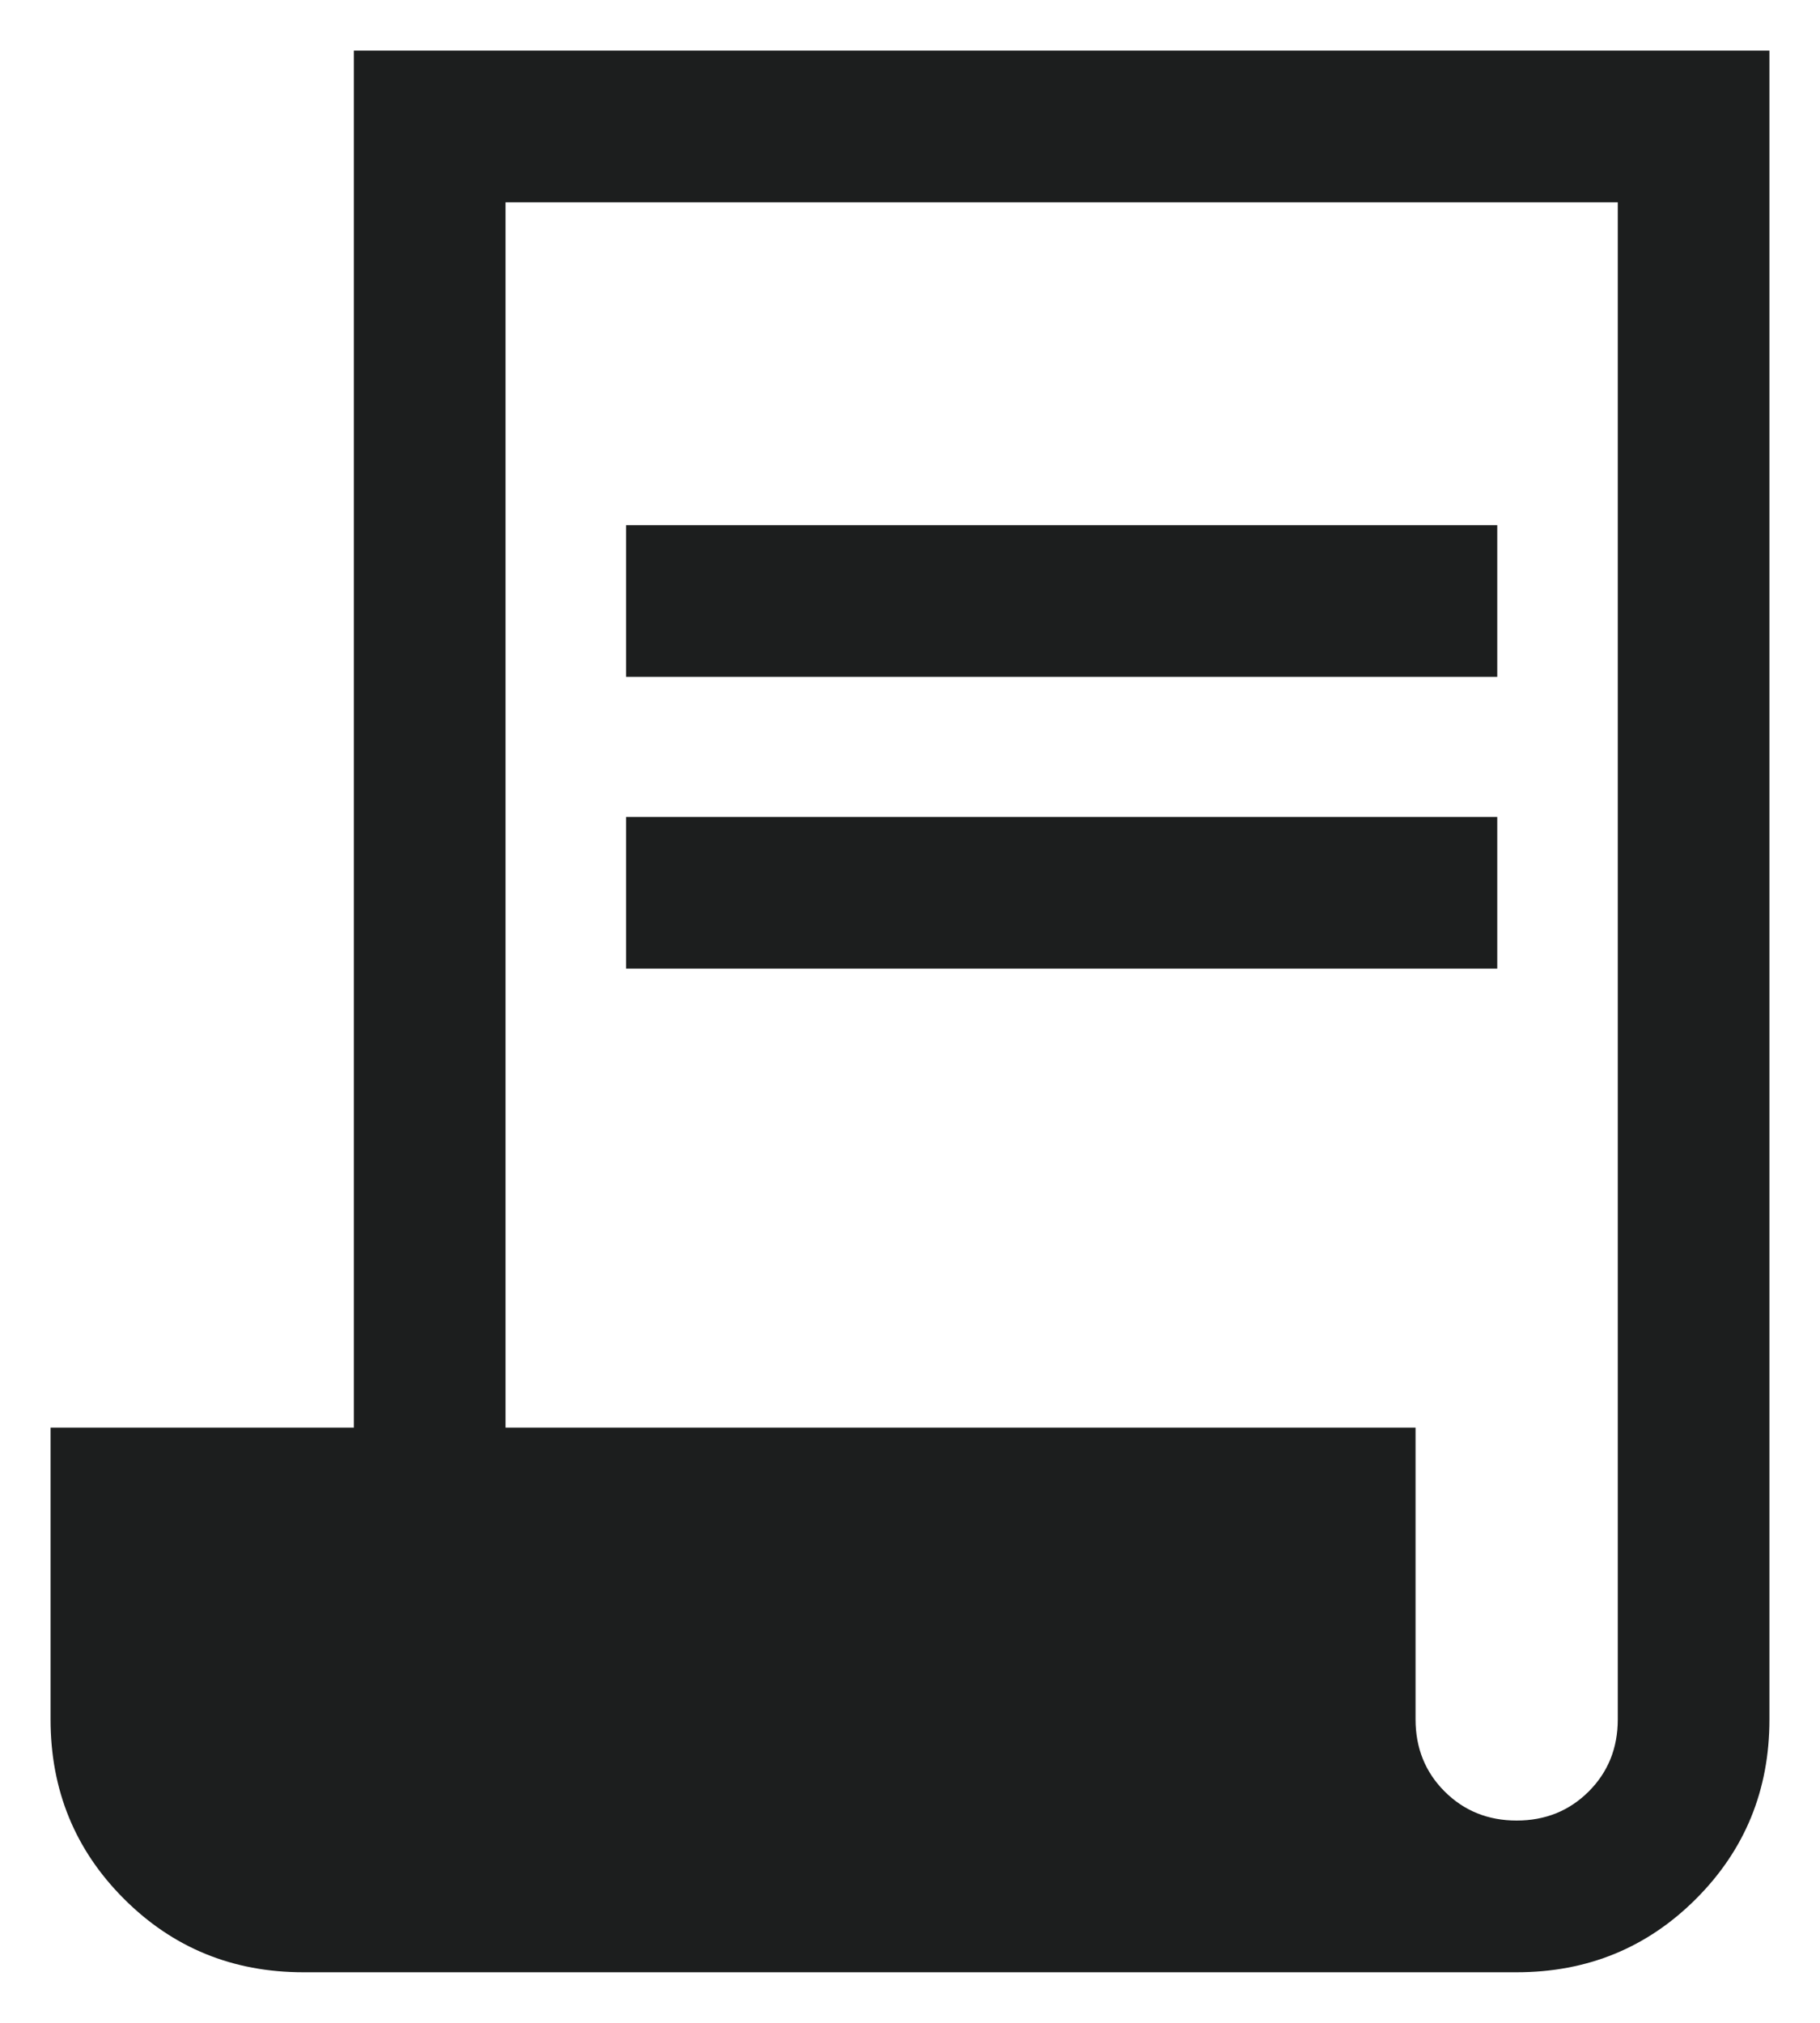 <svg width="18" height="20" viewBox="0 0 18 20" fill="none" xmlns="http://www.w3.org/2000/svg">
<path d="M3 19.5C2.301 19.5 1.71 19.258 1.226 18.774C0.742 18.29 0.5 17.699 0.5 17V14.115H3.5V0.5H17.5V17C17.5 17.699 17.258 18.29 16.774 18.774C16.29 19.258 15.699 19.5 15 19.5H3ZM15 18C15.283 18 15.521 17.904 15.713 17.712C15.904 17.521 16 17.283 16 17V2H5V14.115H14V17C14 17.283 14.096 17.521 14.287 17.712C14.479 17.904 14.717 18 15 18ZM6.192 6.692V5.192H14.808V6.692H6.192ZM6.192 9.577V8.077H14.808V9.577H6.192Z" fill="#1C1E1E"/>
</svg>

